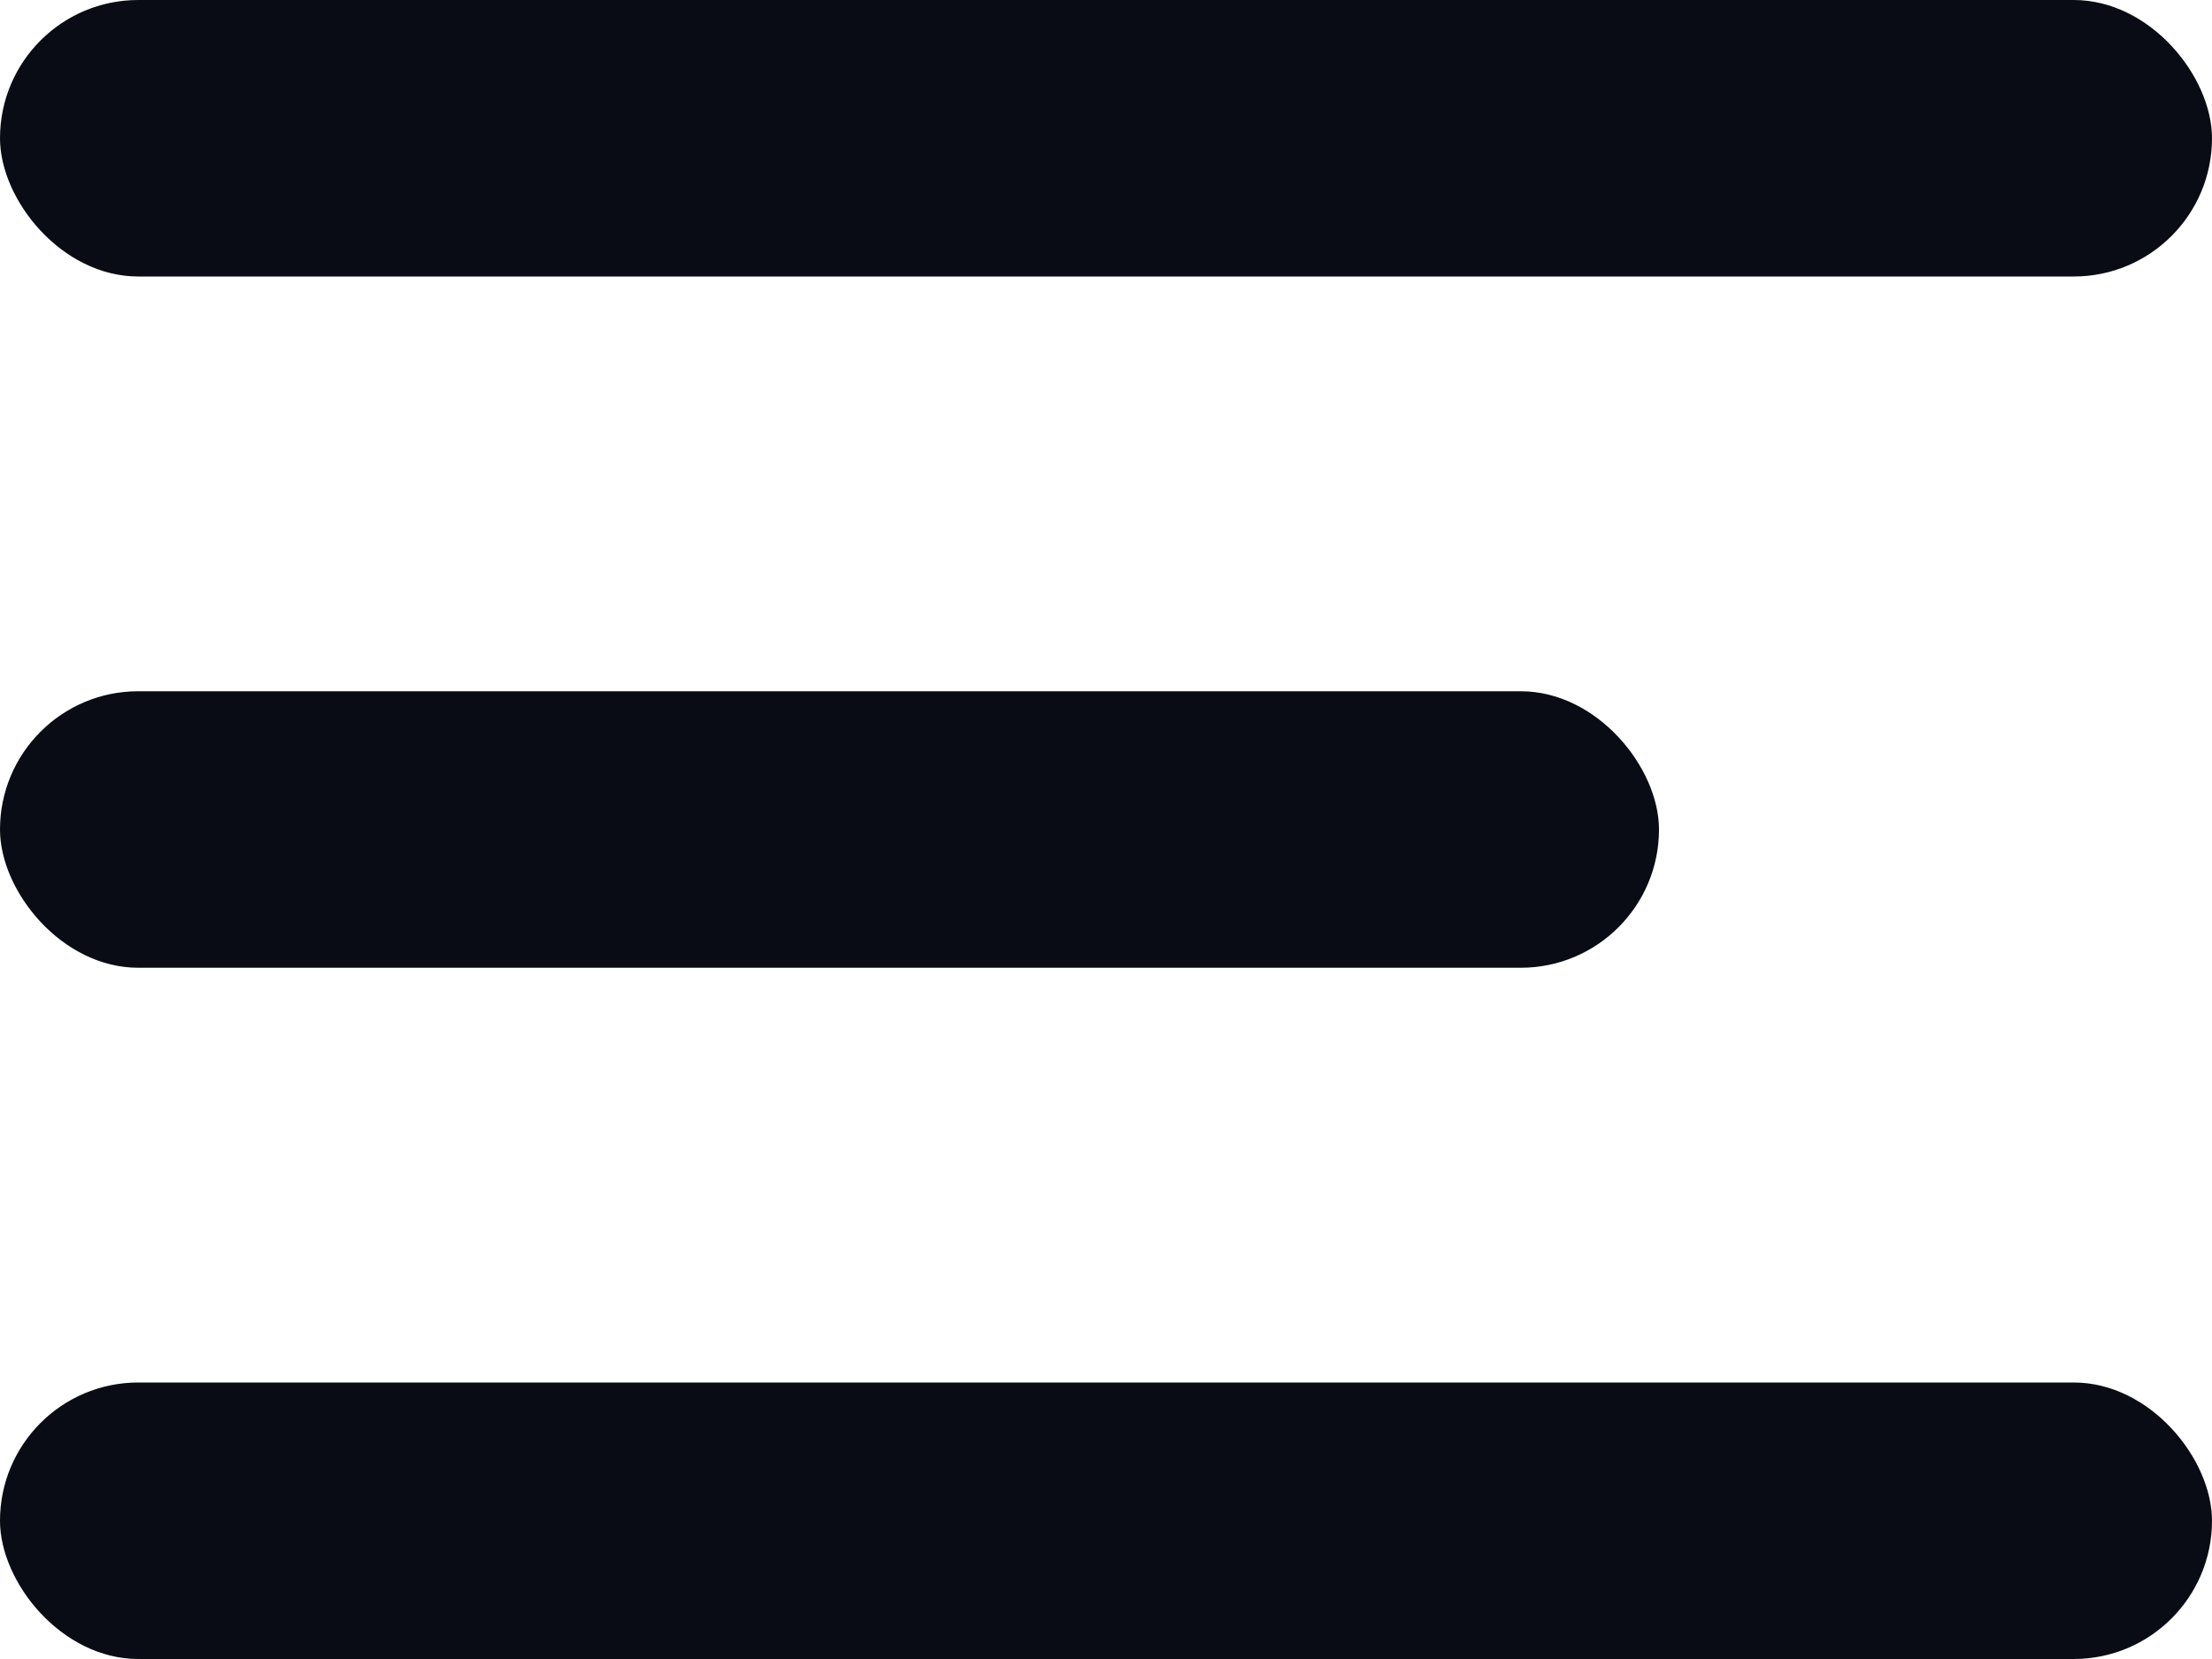<?xml version="1.0" encoding="UTF-8"?>
<svg id="Layer_2" data-name="Layer 2" xmlns="http://www.w3.org/2000/svg" viewBox="0 0 16 12">
  <defs>
    <style>
      .cls-1 {
        fill: #0a0c15;
      }
    </style>
  </defs>
  <g id="Layer_1-2" data-name="Layer 1">
    <rect class="cls-1" y="5" width="12" height="2" rx="1" ry="1"/>
    <rect class="cls-1" y="10" width="16" height="2" rx="1" ry="1"/>
    <rect class="cls-1" y="0" width="16" height="2" rx="1" ry="1"/>
  </g>
</svg>